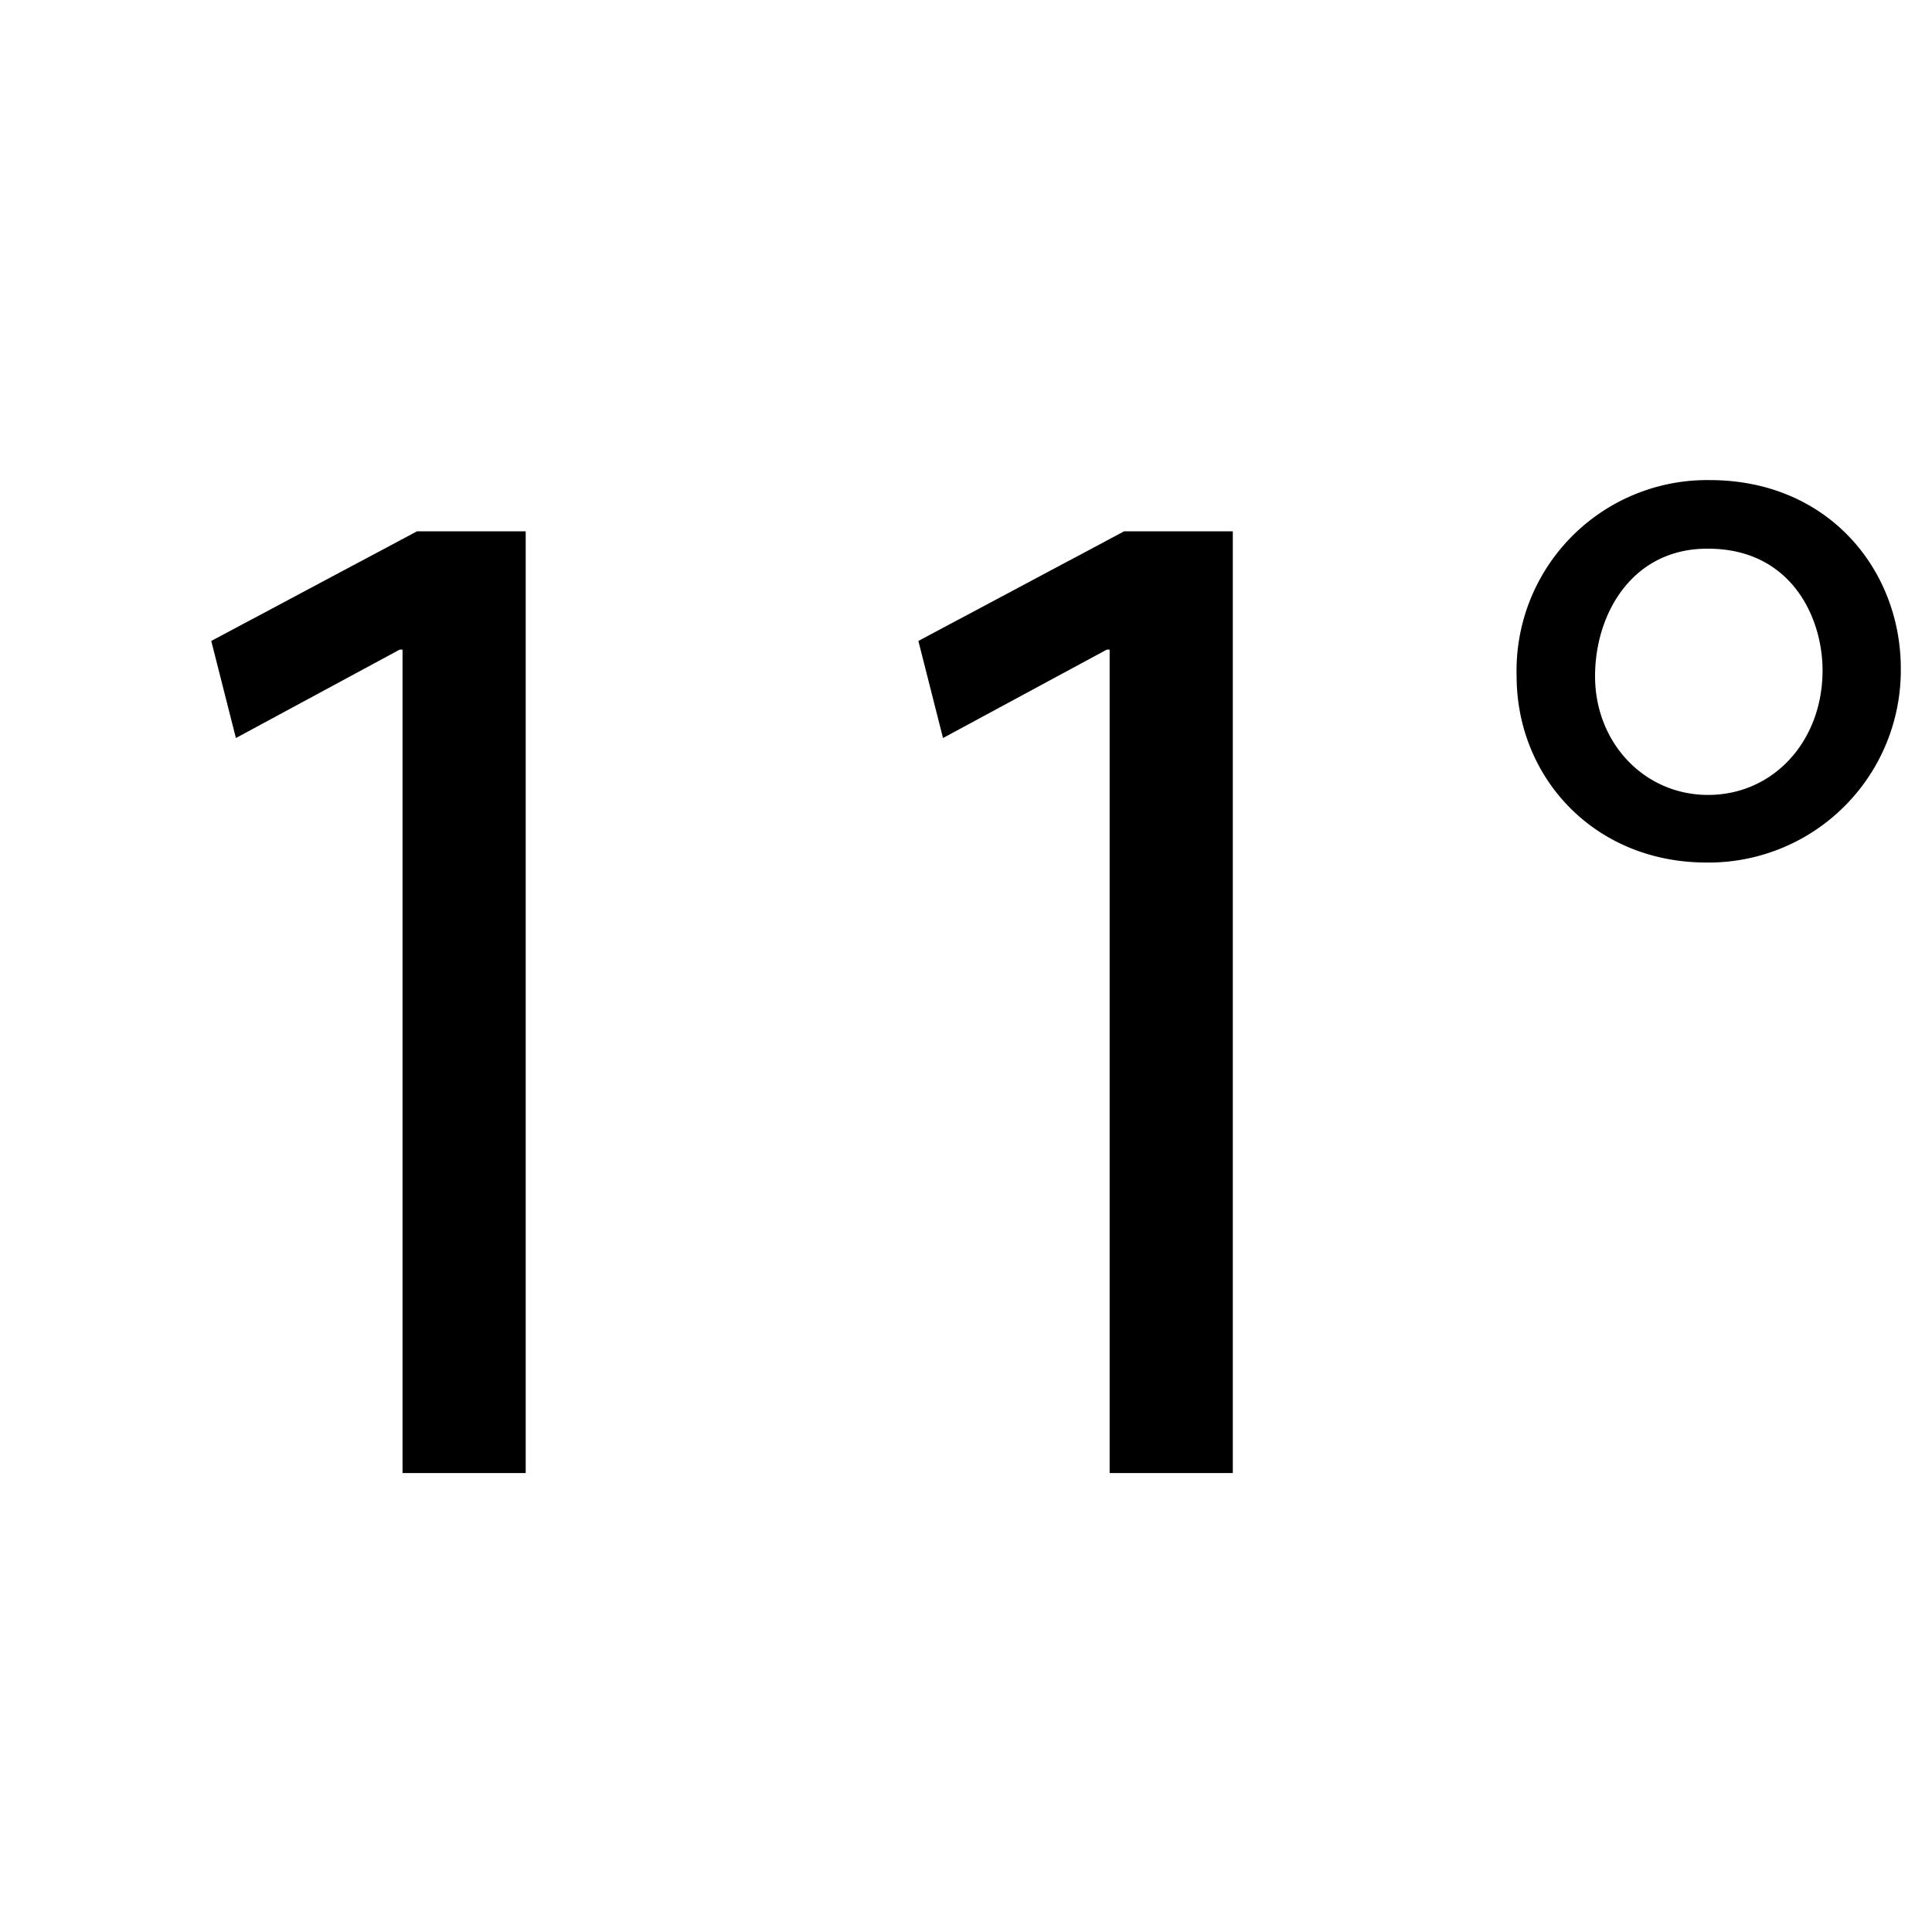 <svg id="Calque_1" data-name="Calque 1" xmlns="http://www.w3.org/2000/svg" viewBox="0 0 200 200"><title>11°</title><path d="M41.67,67.25h-.3L24.42,76.4,21.87,66.35,43.17,55H54.42v97.49H41.67Z"/><path d="M114.87,67.25h-.3L97.62,76.4,95.07,66.35,116.37,55h11.25v97.49H114.87Z"/><path d="M196.77,69.2a19.9,19.9,0,0,1-20.1,20.09C165,89.29,157,80.44,157,70A19.73,19.73,0,0,1,177,49.7C189.27,49.7,196.77,59,196.77,69.2ZM165.12,70c0,6.9,5.1,12.29,11.7,12.29,6.75,0,11.85-5.55,11.85-12.89,0-5.55-3.3-12.6-11.85-12.6C169,56.75,165.12,63.5,165.12,70Z"/></svg>